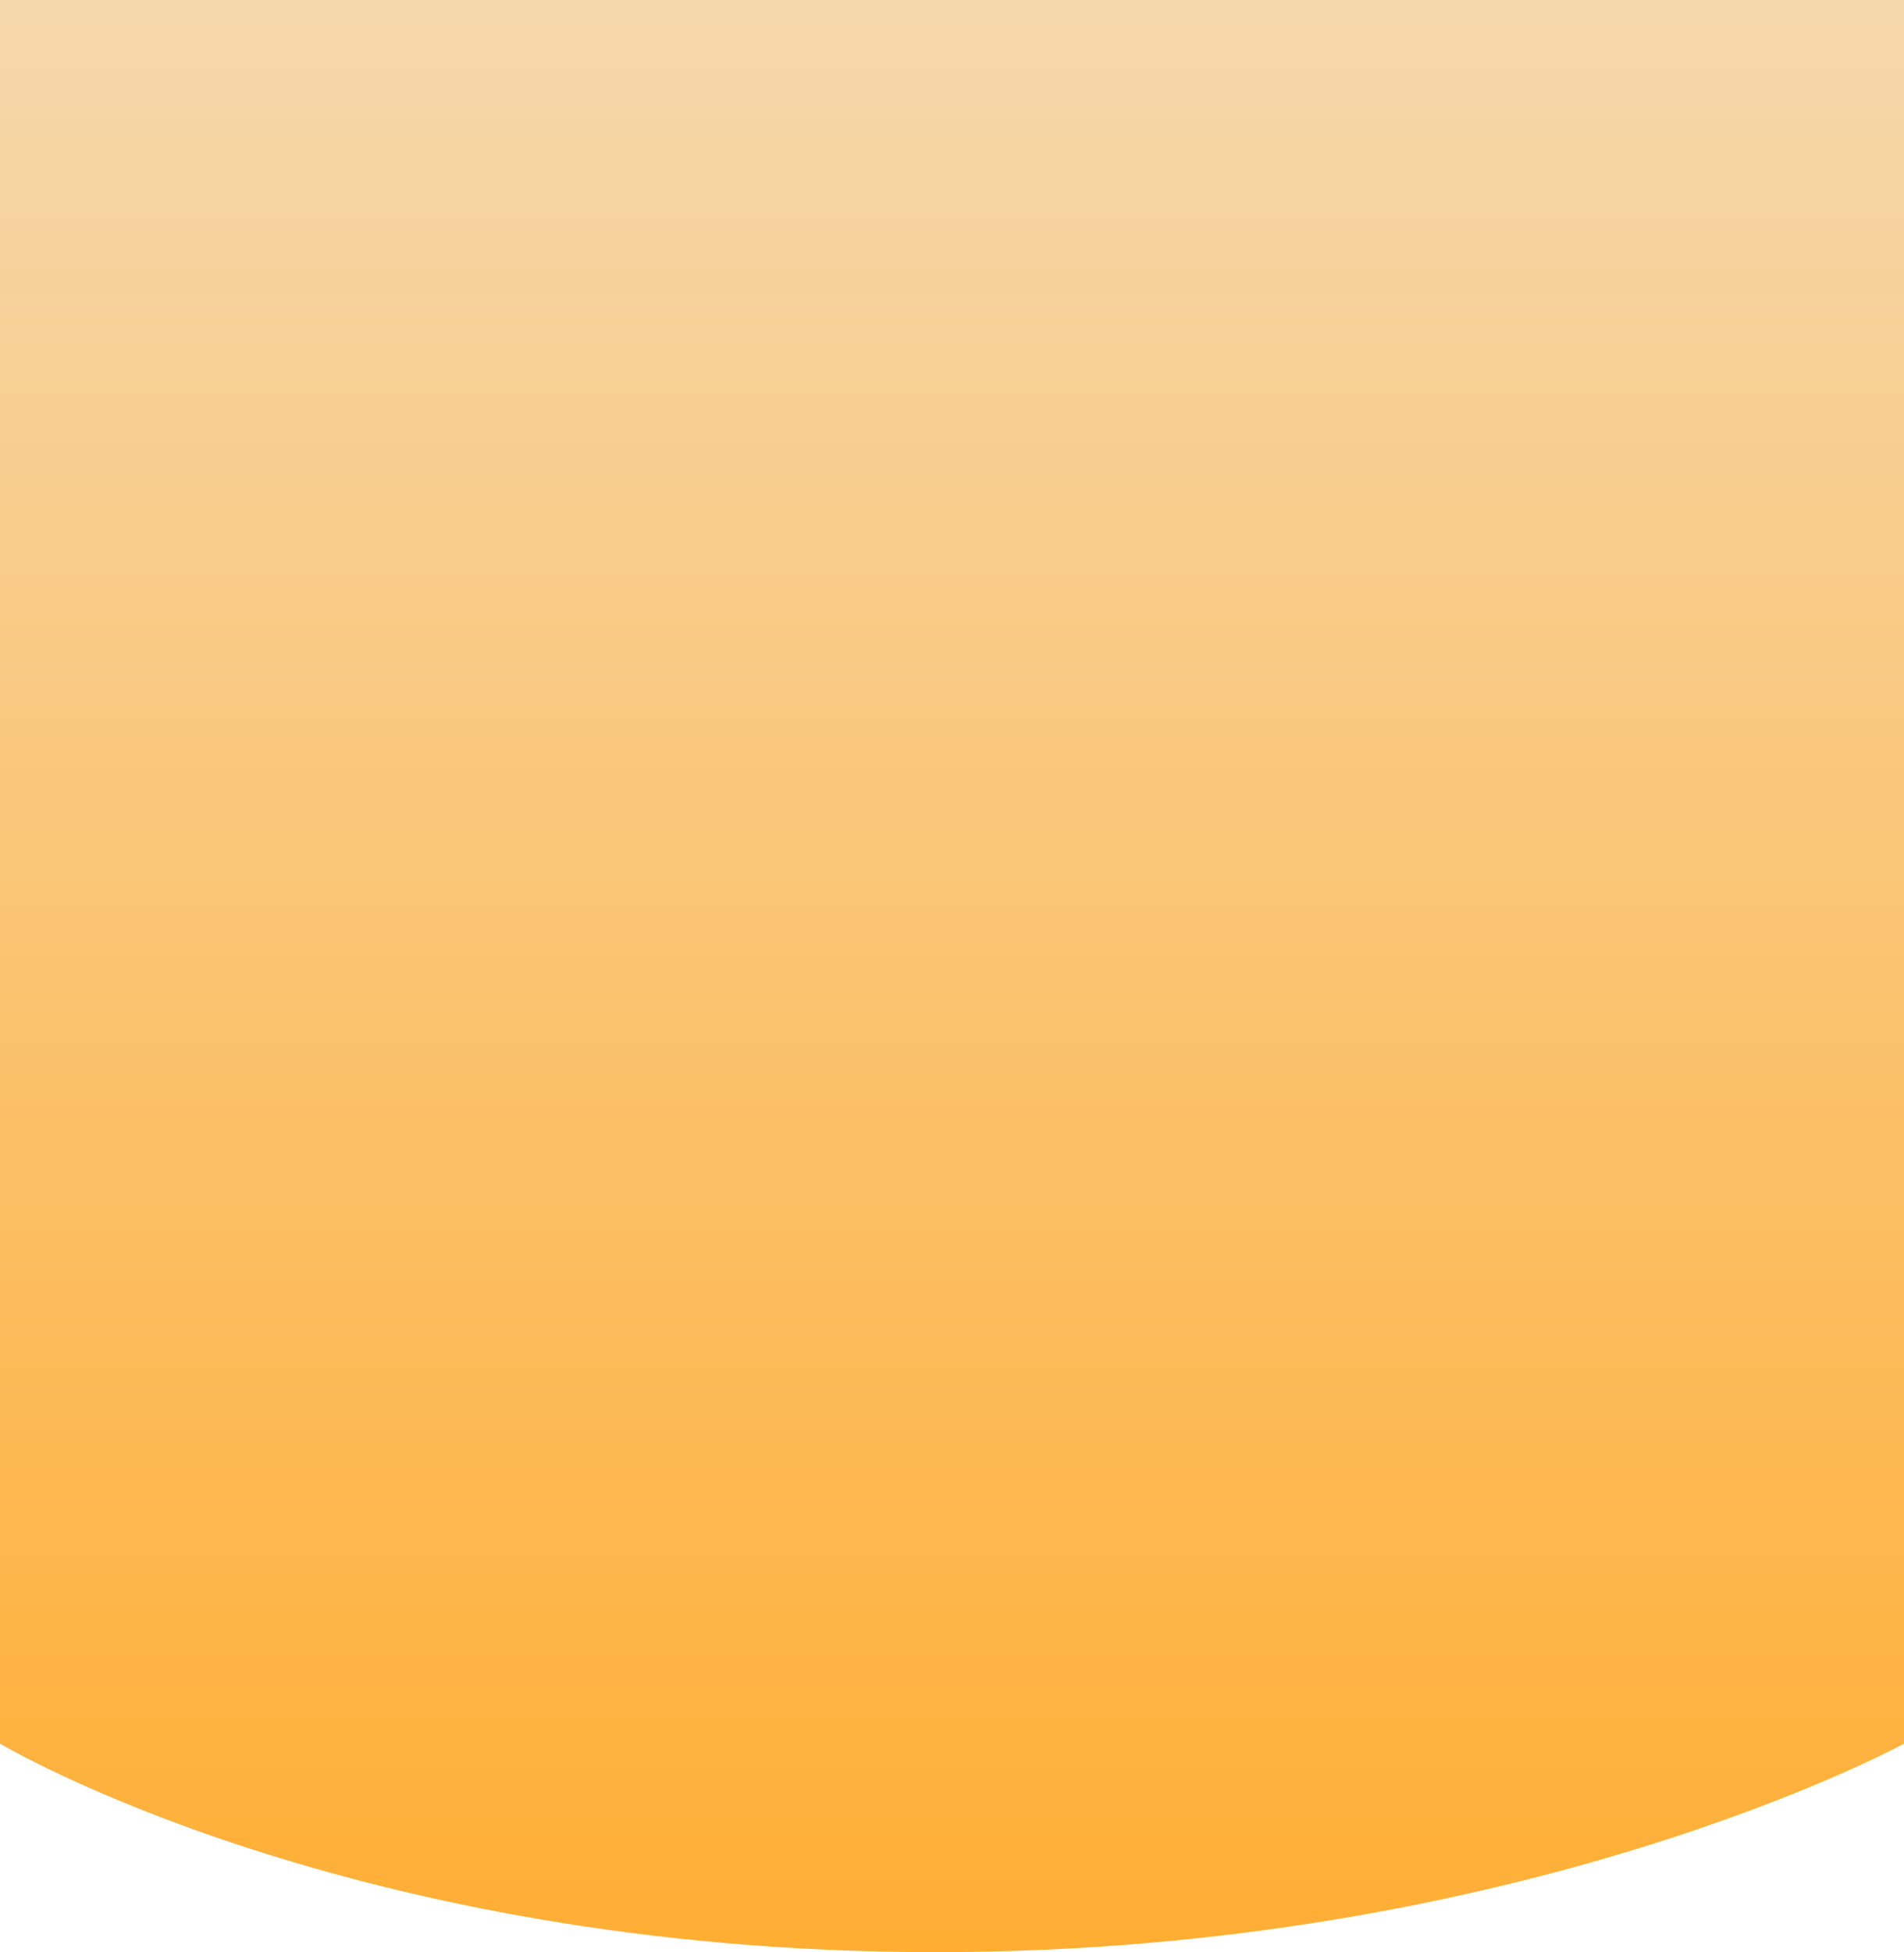 <svg width="402" height="412" viewBox="0 0 402 412" fill="none" xmlns="http://www.w3.org/2000/svg">
<path d="M0 0H402V368C402 368 321.5 412 197.5 412C73.5 412 0 368 0 368V0Z" fill="url(#paint0_linear_11_23)"/>
<defs>
<linearGradient id="paint0_linear_11_23" x1="201" y1="0" x2="201" y2="412" gradientUnits="userSpaceOnUse">
<stop stop-color="#F5D8AC"/>
<stop offset="1" stop-color="#FFAE33"/>
</linearGradient>
</defs>
</svg>

